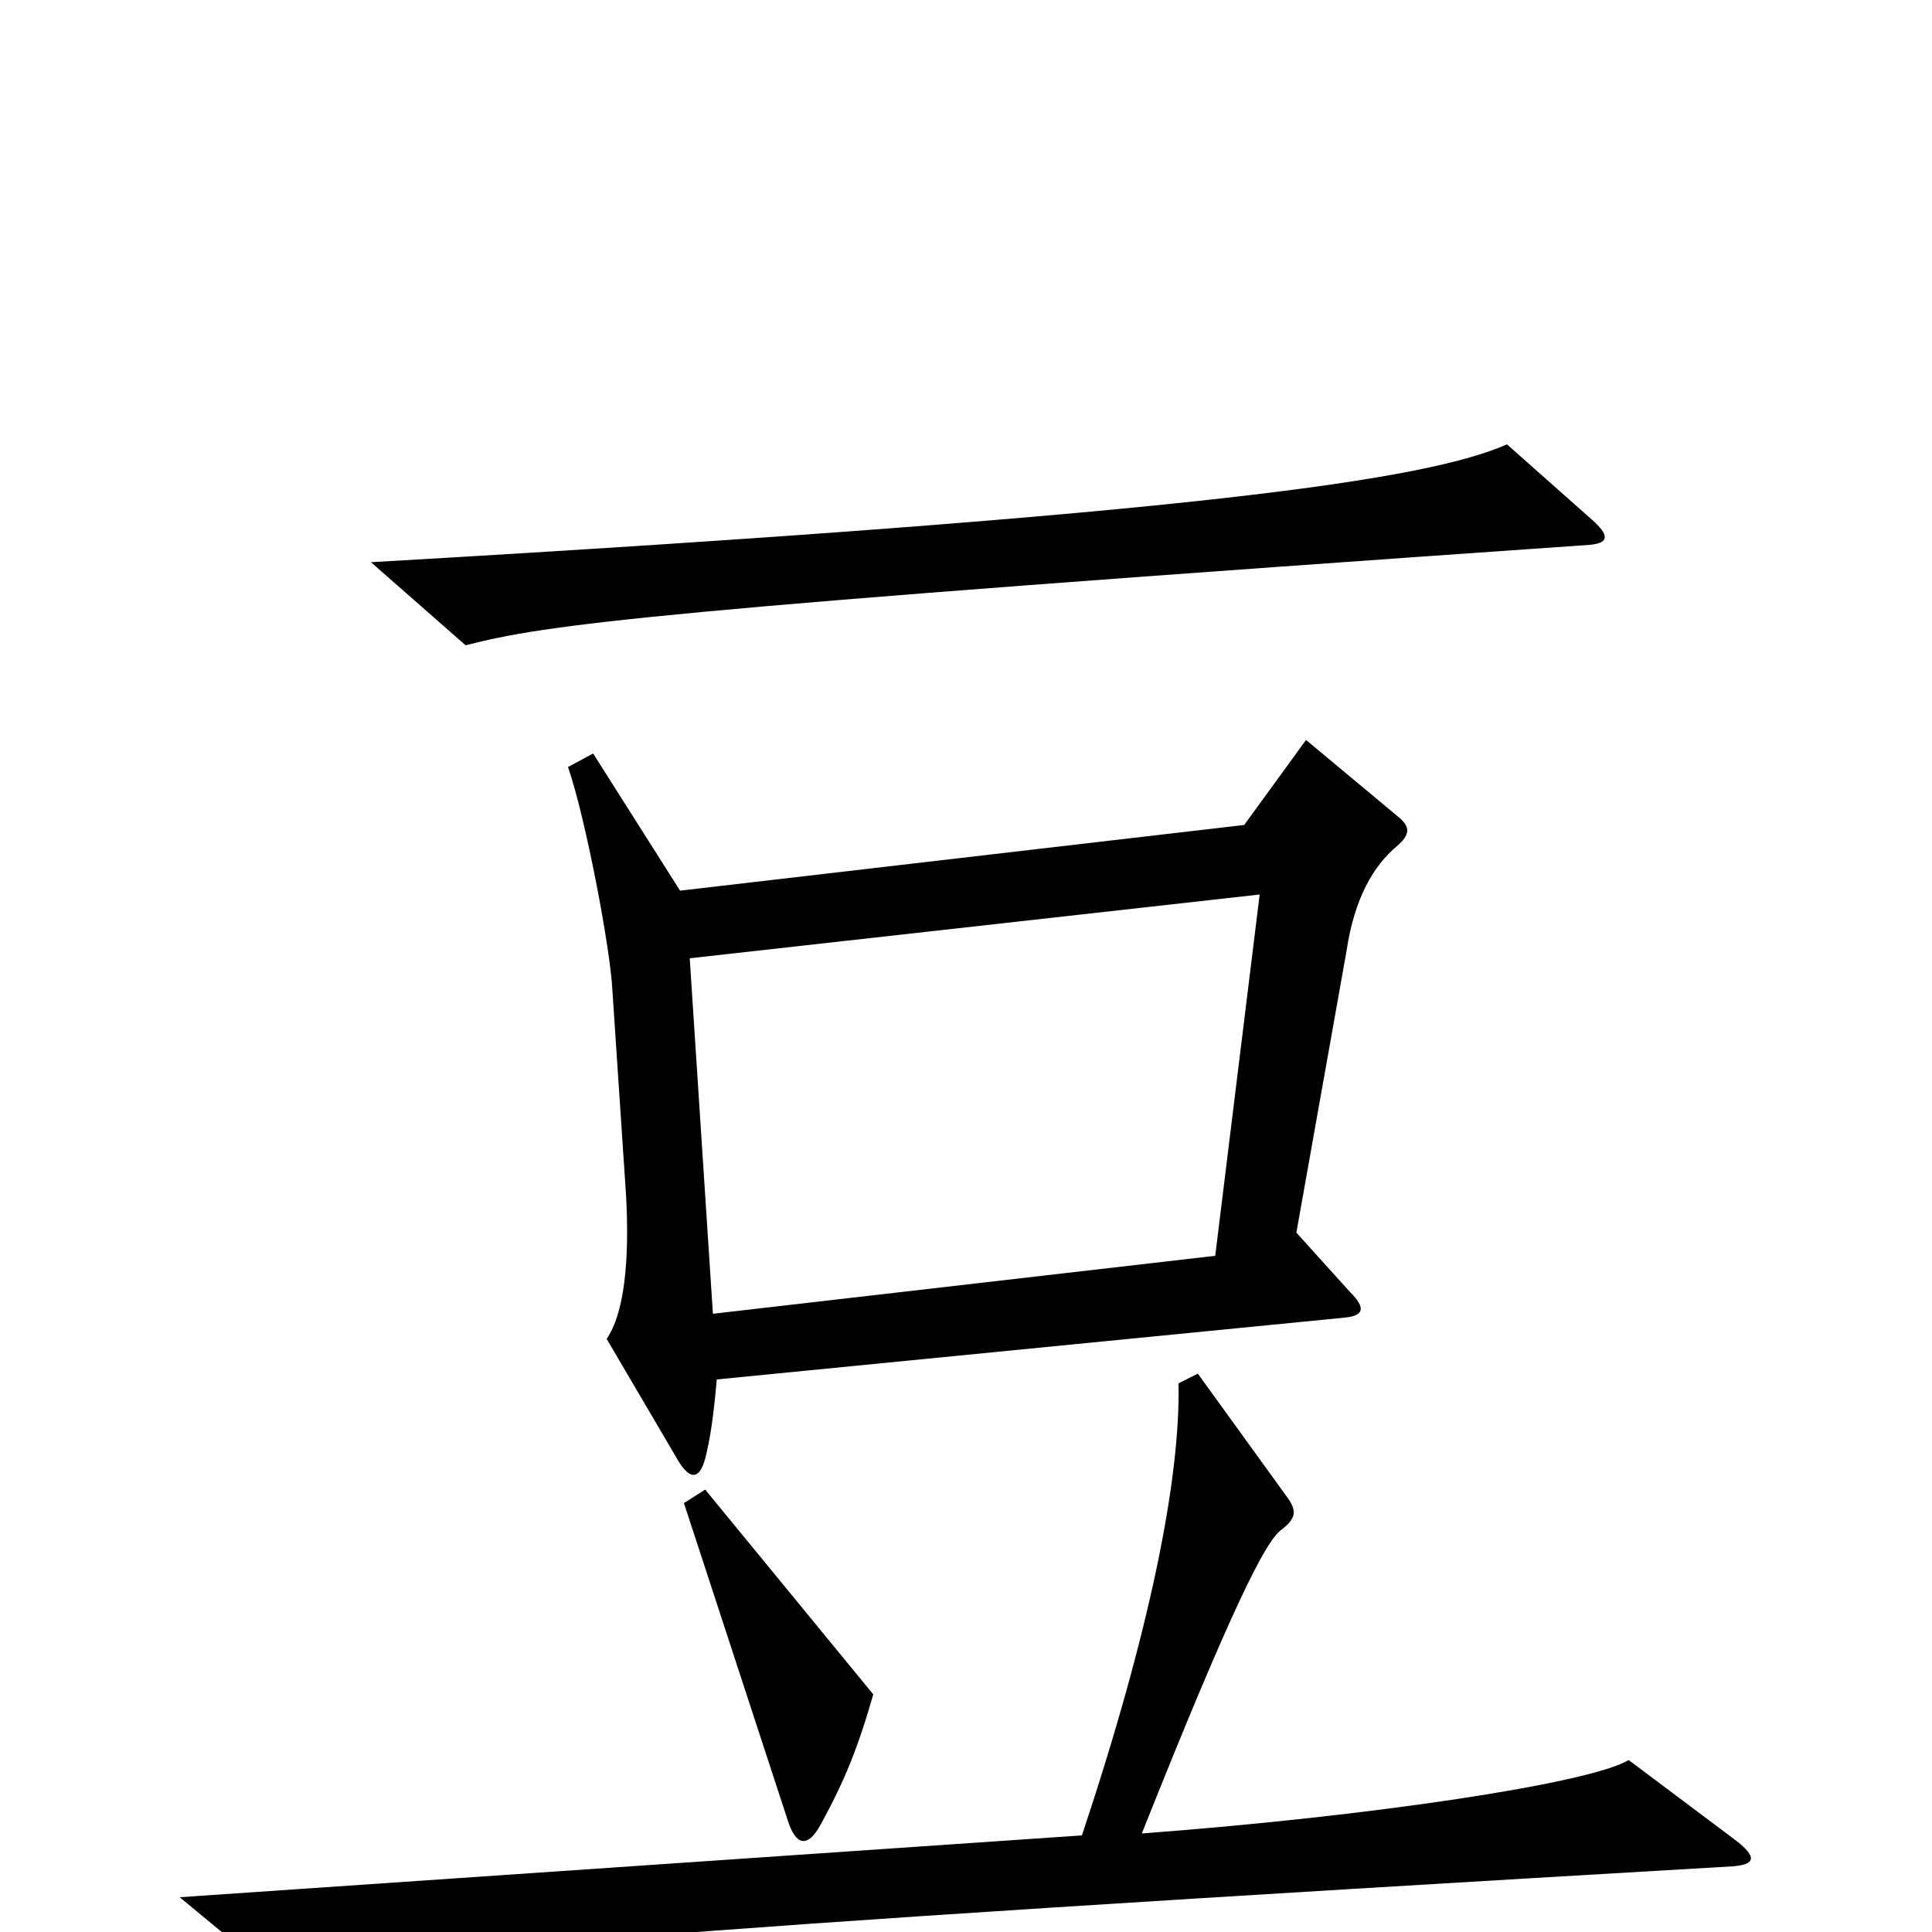 <svg xmlns="http://www.w3.org/2000/svg" viewBox="0 -1000 1000 1000">
	<path fill="#000000" d="M824 -731L780 -770C739 -752 625 -734 192 -709L241 -666C284 -677 334 -684 823 -718C833 -719 833 -723 824 -731ZM724 -577L676 -617L644 -573L352 -539L307 -610L294 -603C303 -577 316 -509 317 -487L324 -382C326 -347 323 -320 314 -307L351 -244C357 -234 362 -234 365 -245C367 -253 369 -263 371 -286L696 -318C706 -319 707 -323 699 -331L671 -362L697 -508C701 -535 711 -552 723 -562C730 -568 730 -572 724 -577ZM452 -123L365 -229L354 -222L408 -57C412 -45 418 -43 425 -56C437 -78 444 -95 452 -123ZM899 -47L843 -89C823 -77 711 -60 591 -51C638 -169 655 -202 663 -208C671 -214 671 -218 667 -224L620 -289L610 -284C611 -234 595 -155 560 -50L93 -18L145 25C210 10 315 0 897 -34C909 -35 909 -39 899 -47ZM652 -537L629 -350L369 -320L357 -504Z"/>
</svg>